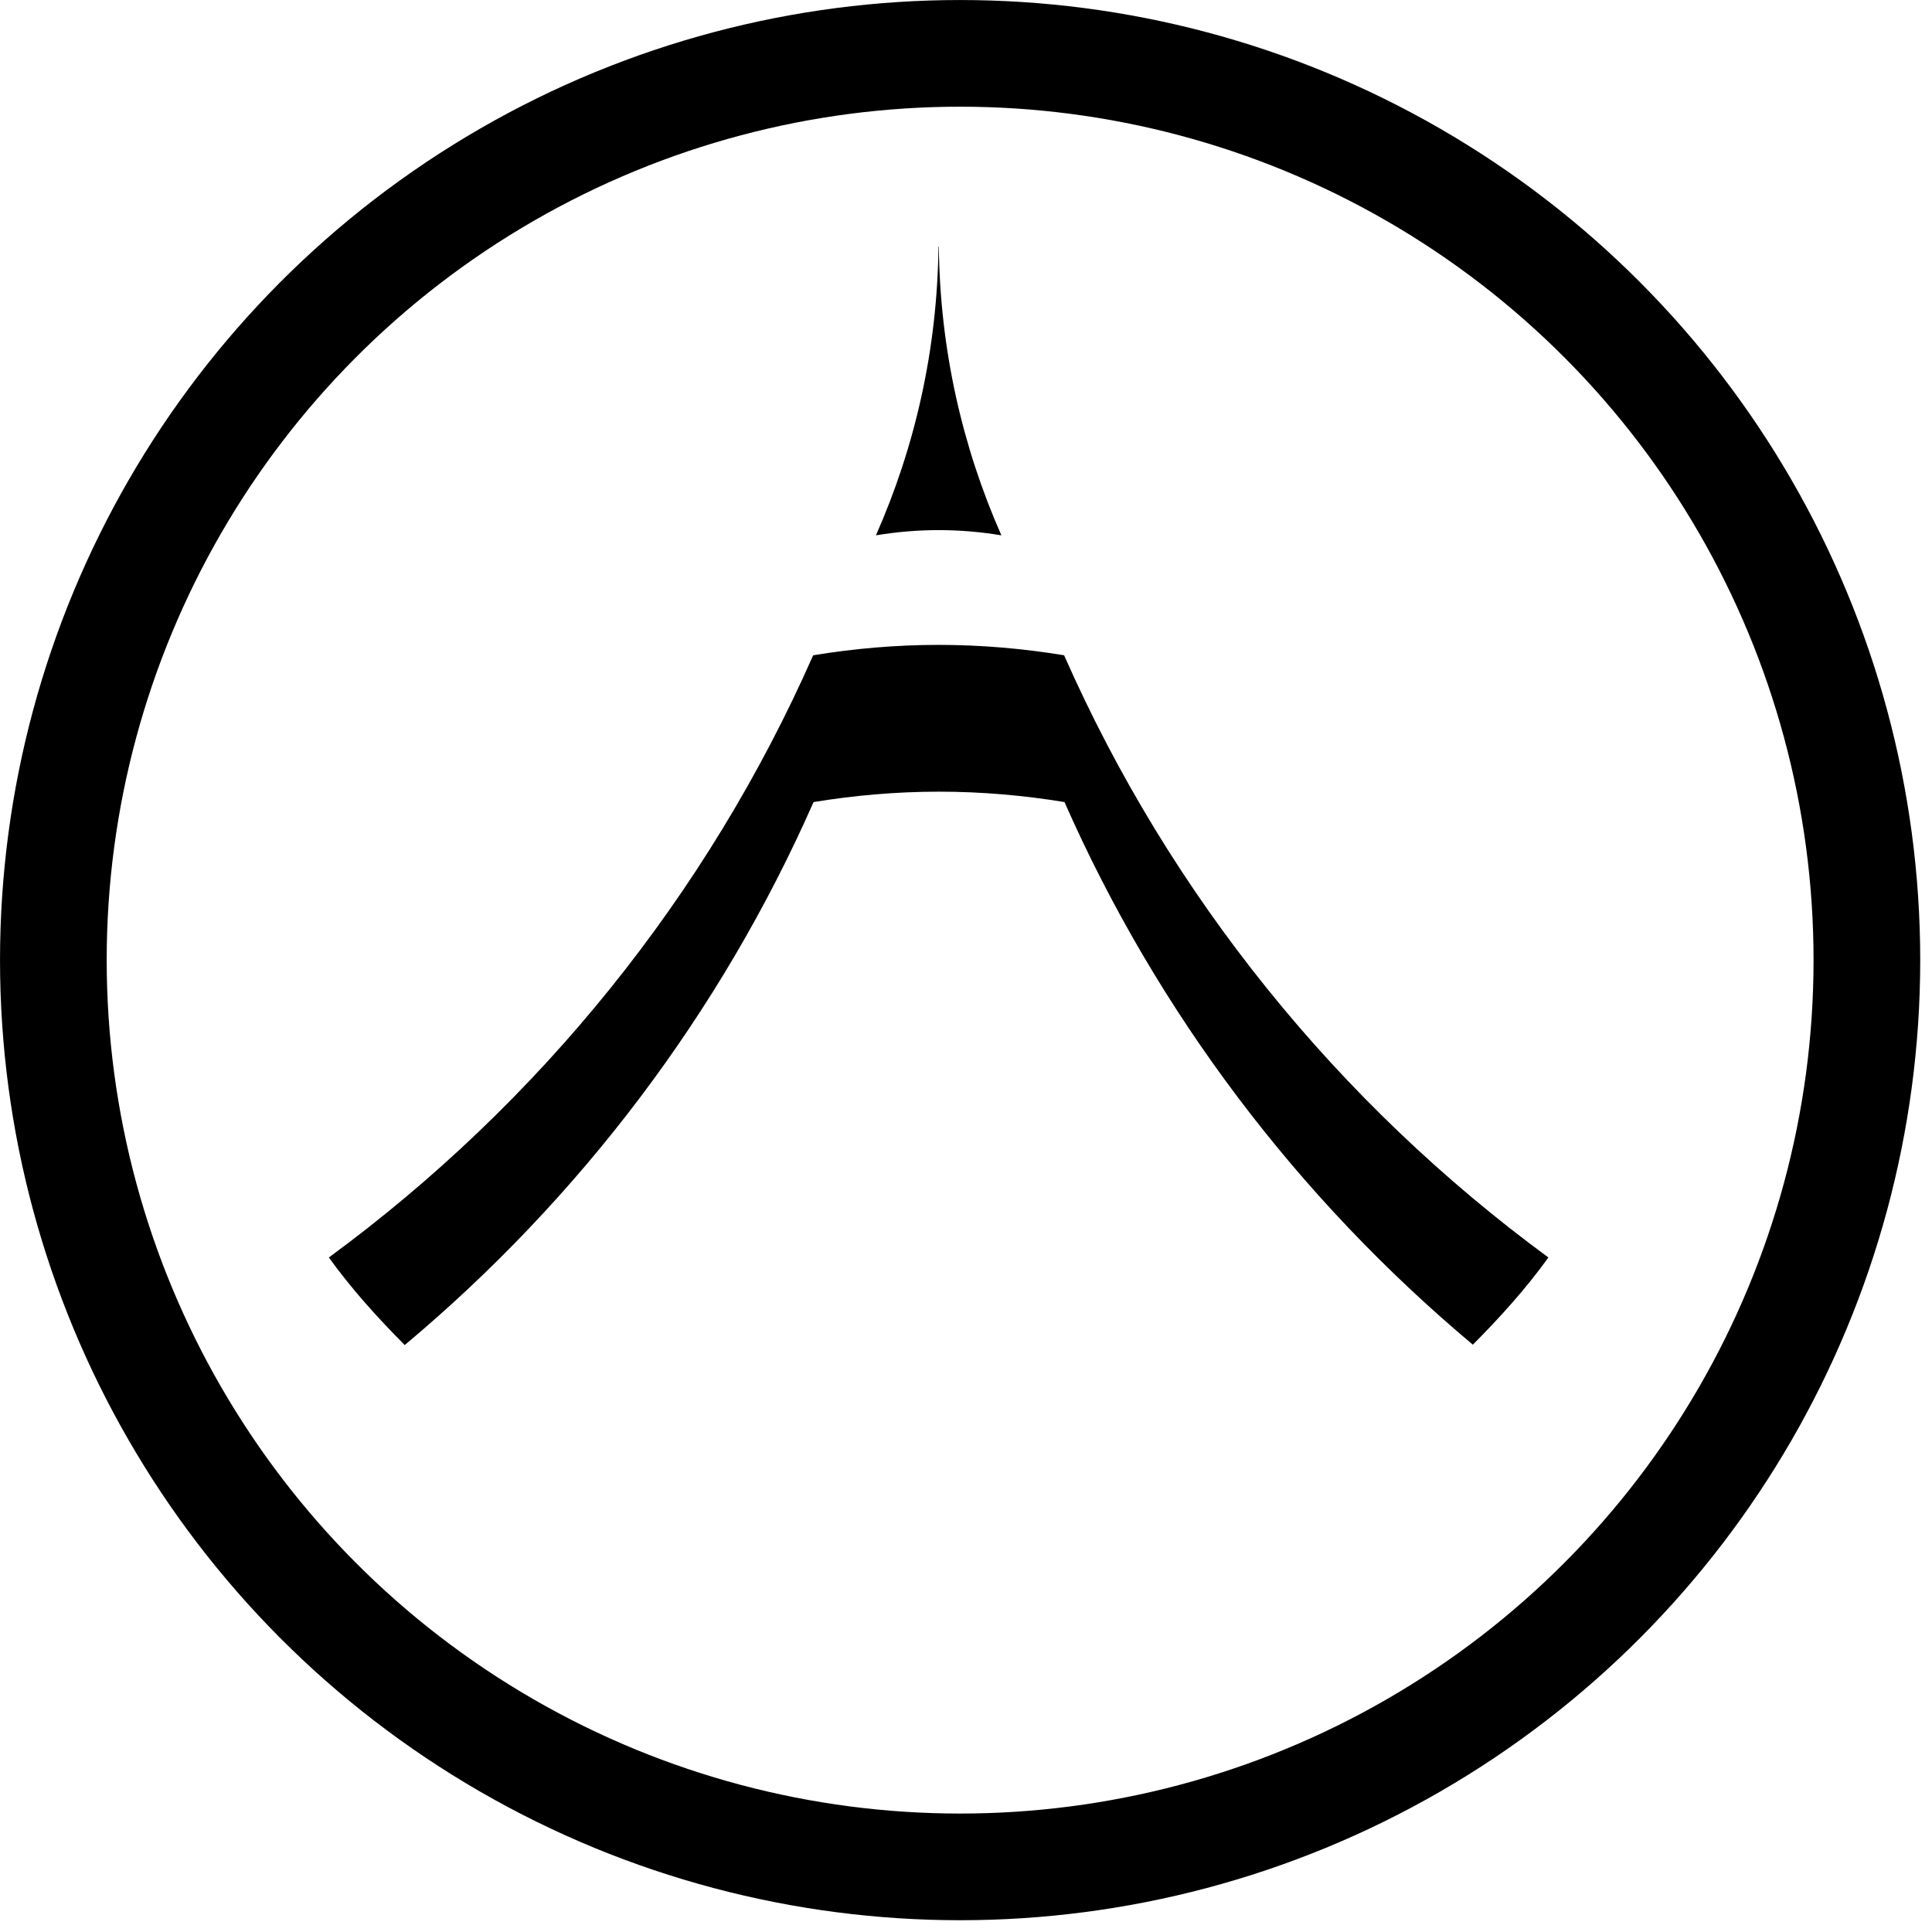 <svg width="47" height="47" viewBox="0 0 47 47" fill="none" xmlns="http://www.w3.org/2000/svg">
<g style="mix-blend-mode:difference">
<path d="M24.36 13.023C23.864 12.941 23.354 12.896 22.834 12.896C22.315 12.896 21.805 12.941 21.309 13.023C22.261 10.87 22.803 8.496 22.83 6H22.839C22.867 8.496 23.409 10.87 24.361 13.023H24.36Z" fill="black"/>
<path d="M19.791 19.512C20.784 19.349 21.804 19.259 22.843 19.259C23.882 19.259 24.902 19.349 25.896 19.512C28.156 24.64 31.578 29.149 35.83 32.712C36.492 32.047 37.12 31.352 37.668 30.591C32.556 26.838 28.465 21.792 25.887 15.941C24.893 15.778 23.873 15.688 22.834 15.688C21.795 15.688 20.775 15.778 19.782 15.941C17.203 21.791 13.112 26.838 8 30.591C8.551 31.355 9.181 32.053 9.846 32.721C14.103 29.156 17.529 24.645 19.791 19.513V19.512Z" fill="black"/>
<circle cx="23.357" cy="23.357" r="22.059" stroke="black" stroke-width="2.595"/>
</g>
</svg>

